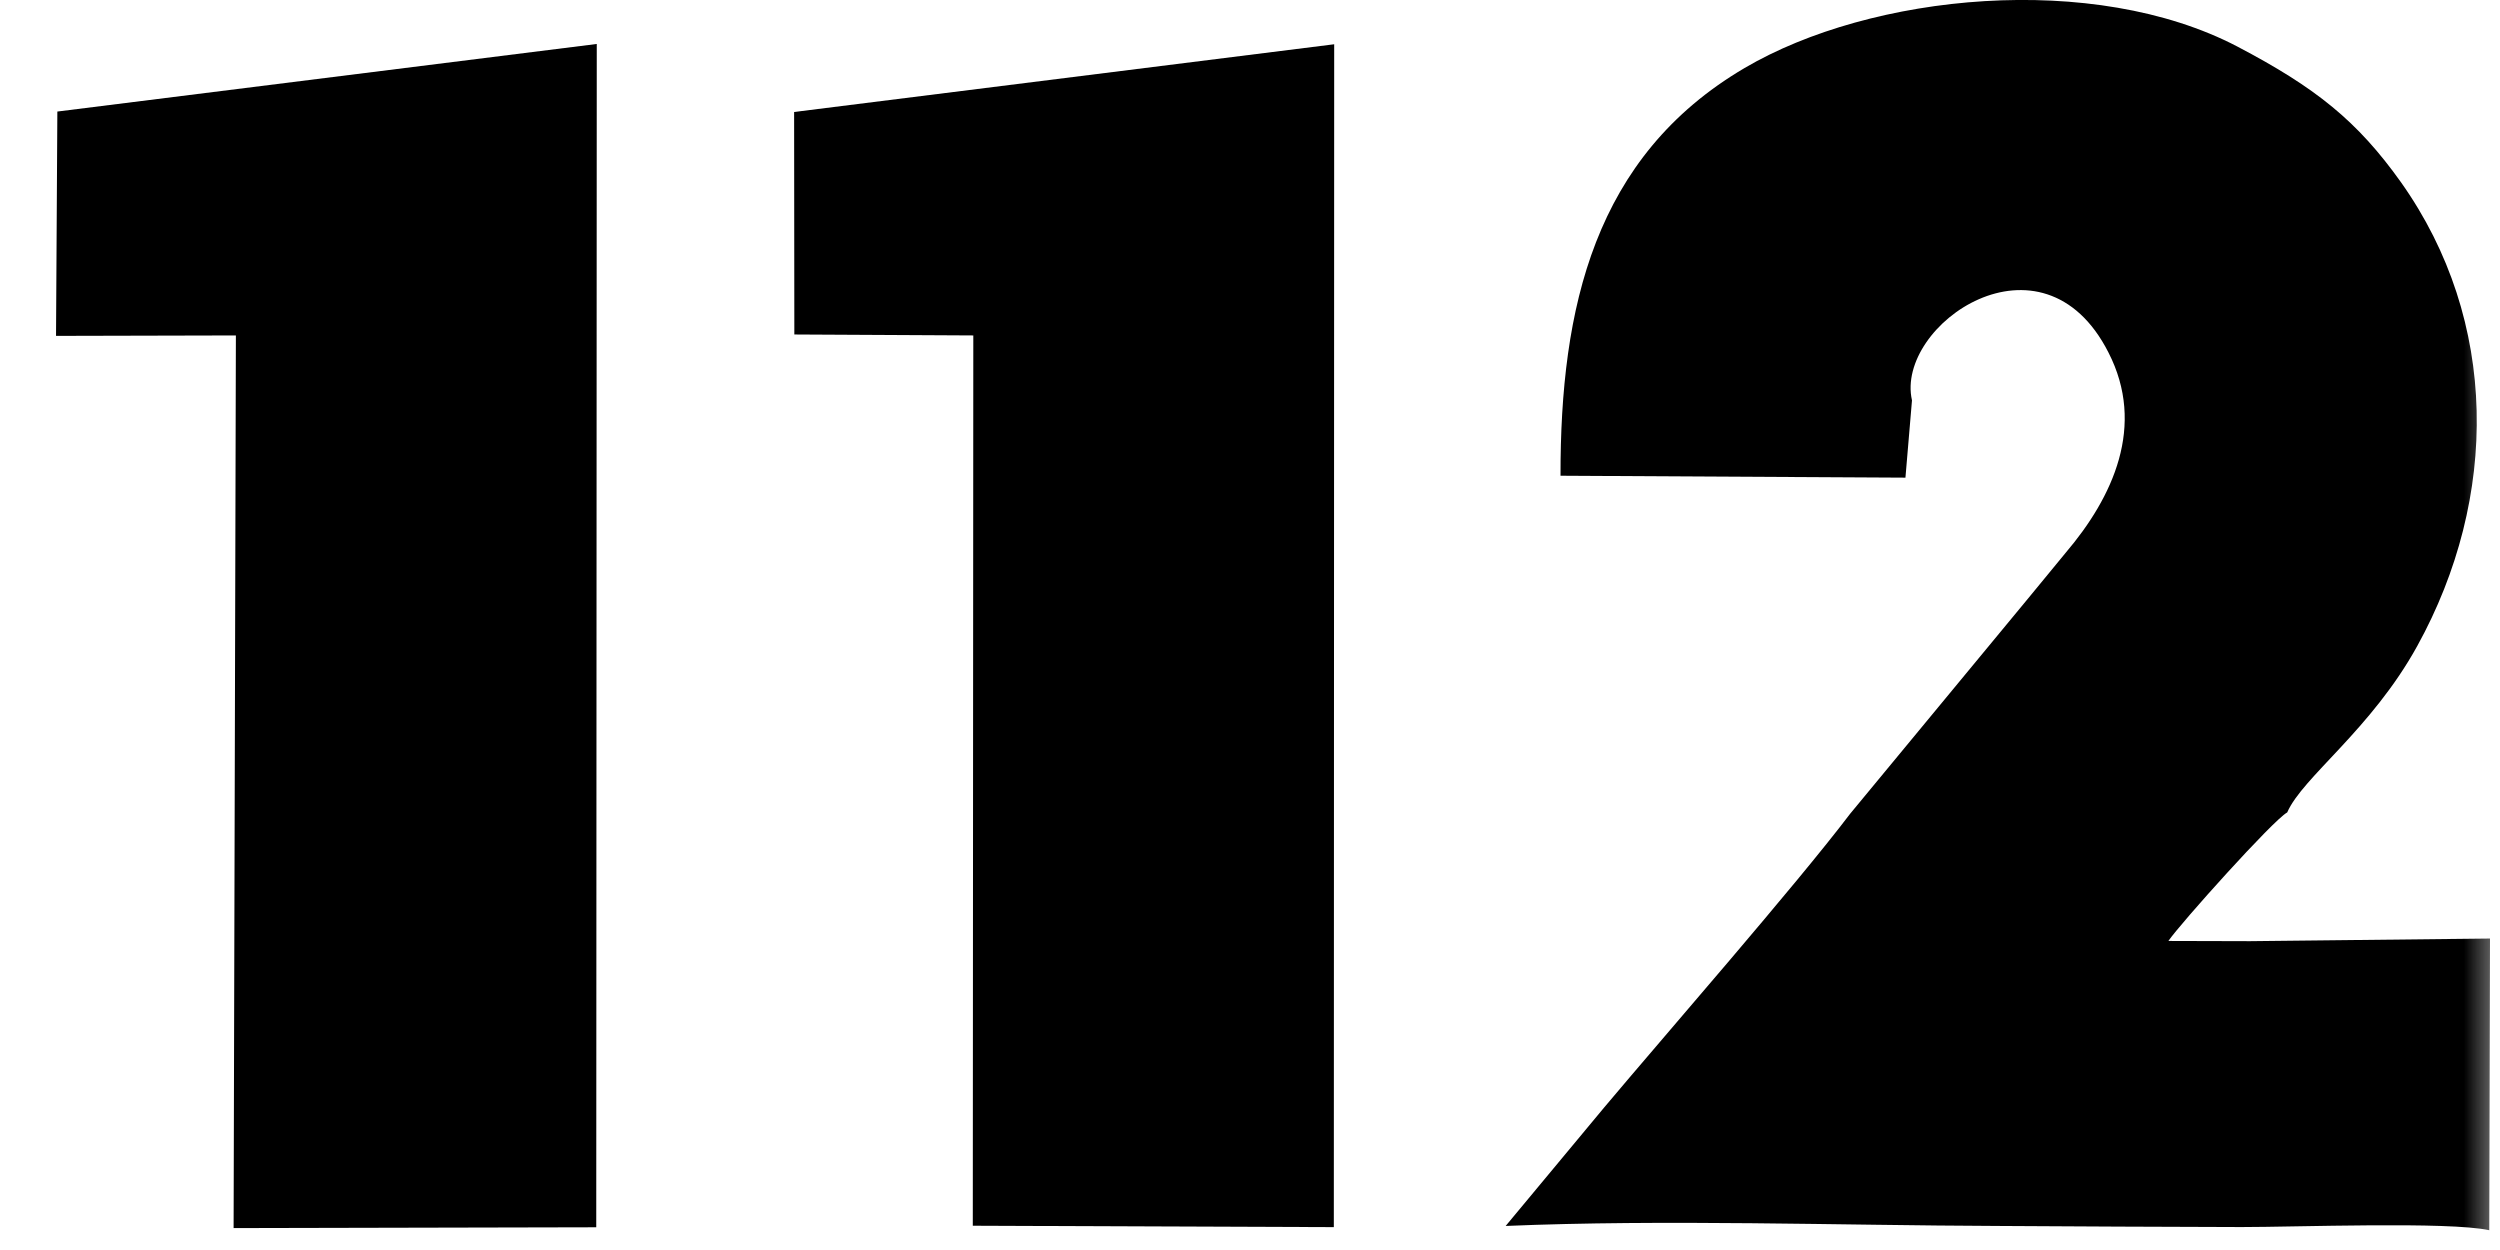 <?xml version="1.0" encoding="UTF-8" standalone="no"?>
<svg width="34px" height="17px" viewBox="0 0 34 17" version="1.1" xmlns="http://www.w3.org/2000/svg" xmlns:xlink="http://www.w3.org/1999/xlink" xmlns:sketch="http://www.bohemiancoding.com/sketch/ns">
    <!-- Generator: Sketch 3.5.1 (25234) - http://www.bohemiancoding.com/sketch -->
    <title>112.ua</title>
    <desc>Created with Sketch.</desc>
    <defs>
        <rect id="path-1" x="0" y="0" width="34" height="20"></rect>
    </defs>
    <g id="feed" stroke="none" stroke-width="1" fill="none" fill-rule="evenodd" sketch:type="MSPage">
        <g id="screen" sketch:type="MSArtboardGroup" transform="translate(-23, -53)">
            <g id="112.ua" sketch:type="MSLayerGroup" transform="translate(23, 52)">
                <mask id="mask-2" sketch:name="Mask" fill="white">
                    <use xlink:href="#path-1"></use>
                </mask>
                <use id="Mask" opacity="0.7" sketch:type="MSShapeGroup" xlink:href="#path-1"></use>
                <g mask="url(#mask-2)" id="Слой_1">
                    <g transform="translate(0, 1)">
                        <g>
                            <g id="Group" fill="#000000" sketch:type="MSShapeGroup">
                                <path d="M26.003,5.445 C25.769,4.415 27.775,3.022 28.675,4.794 C29.186,5.791 28.737,6.762 28.092,7.519 L27.583,8.138 L25.162,11.067 C24.426,12.038 22.621,14.104 21.814,15.065 L20.477,16.673 C22.631,16.582 24.999,16.665 27.174,16.673 C28.277,16.681 29.381,16.684 30.485,16.688 C31.2,16.689 33.305,16.61 33.854,16.731 L33.864,12.764 L30.6,12.8 L29.49,12.797 C29.649,12.564 30.914,11.153 31.106,11.049 C31.314,10.57 32.249,9.921 32.875,8.785 C33.987,6.77 33.989,4.364 32.655,2.481 C32.06,1.645 31.497,1.194 30.428,0.633 C28.473,-0.388 25.451,-0.091 23.723,0.927 C21.681,2.129 21.22,4.188 21.223,6.47 L25.914,6.496 L26.003,5.445 L26.003,5.445 Z" id="Shape"></path>
                                <path d="M0.78,1.517 L0.762,4.568 L3.208,4.562 L3.177,16.702 L8.109,16.691 L8.116,0.598 L0.78,1.517 Z" id="Shape"></path>
                                <path d="M10.8,1.523 L10.803,4.549 L13.237,4.562 L13.23,16.67 L18.14,16.689 L18.145,0.602 L10.8,1.523 Z" id="Shape"></path>
                            </g>
                        </g>
                    </g>
                </g>
            </g>
        </g>
    </g>
</svg>